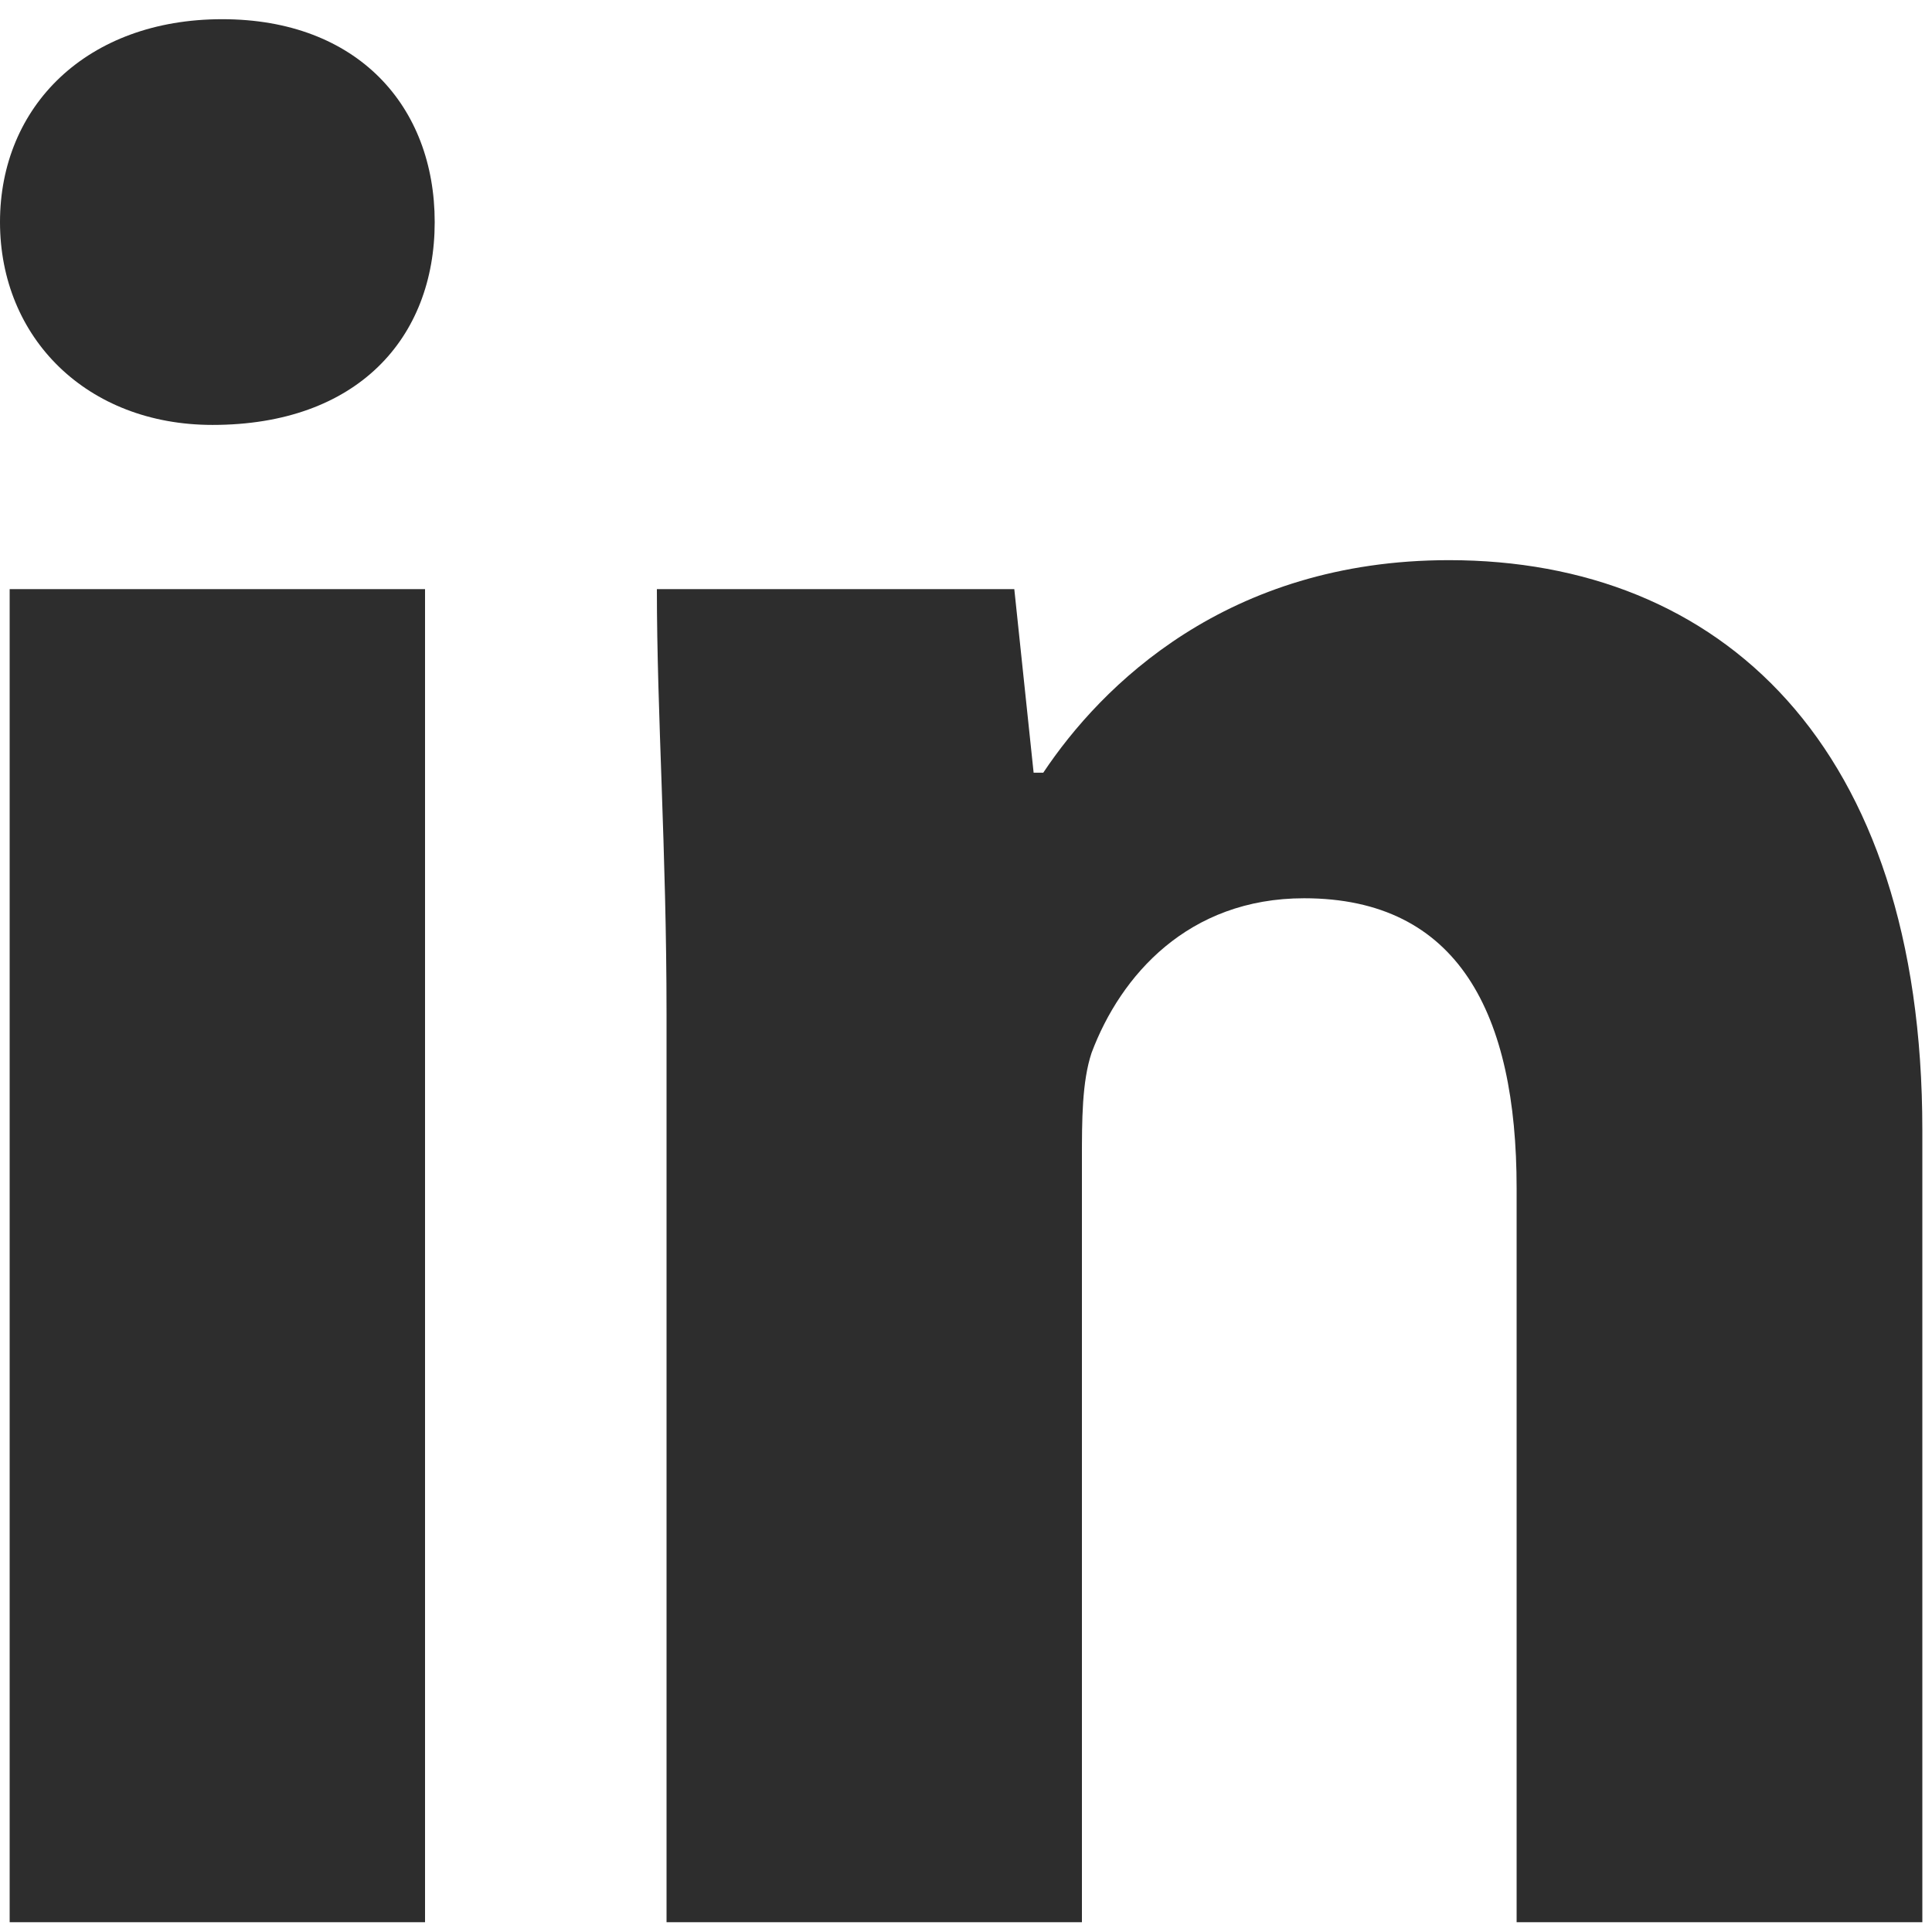 <svg width="16" height="16" viewBox="0 0 16 16" fill="none" xmlns="http://www.w3.org/2000/svg">
<path fill-rule="evenodd" clip-rule="evenodd" d="M3.52 15.919H0.08V4.879H3.52V15.919ZM1.76 3.519C0.72 3.519 0 2.799 0 1.839C0 0.879 0.72 0.159 1.84 0.159C2.96 0.159 3.6 0.879 3.6 1.839C3.6 2.799 2.96 3.519 1.76 3.519ZM16 15.919H12.56V9.839C12.56 8.399 12.08 7.439 10.8 7.439C9.84 7.439 9.28 8.079 9.04 8.719C8.96 8.959 8.96 9.279 8.96 9.599V15.919H5.52V8.399C5.52 7.039 5.44 5.919 5.44 4.879H8.4L8.56 6.399H8.64C9.12 5.679 10.16 4.639 12 4.639C14.24 4.639 15.92 6.159 15.92 9.359V15.919H16Z" fill="#2D2D2D"/>
</svg>
